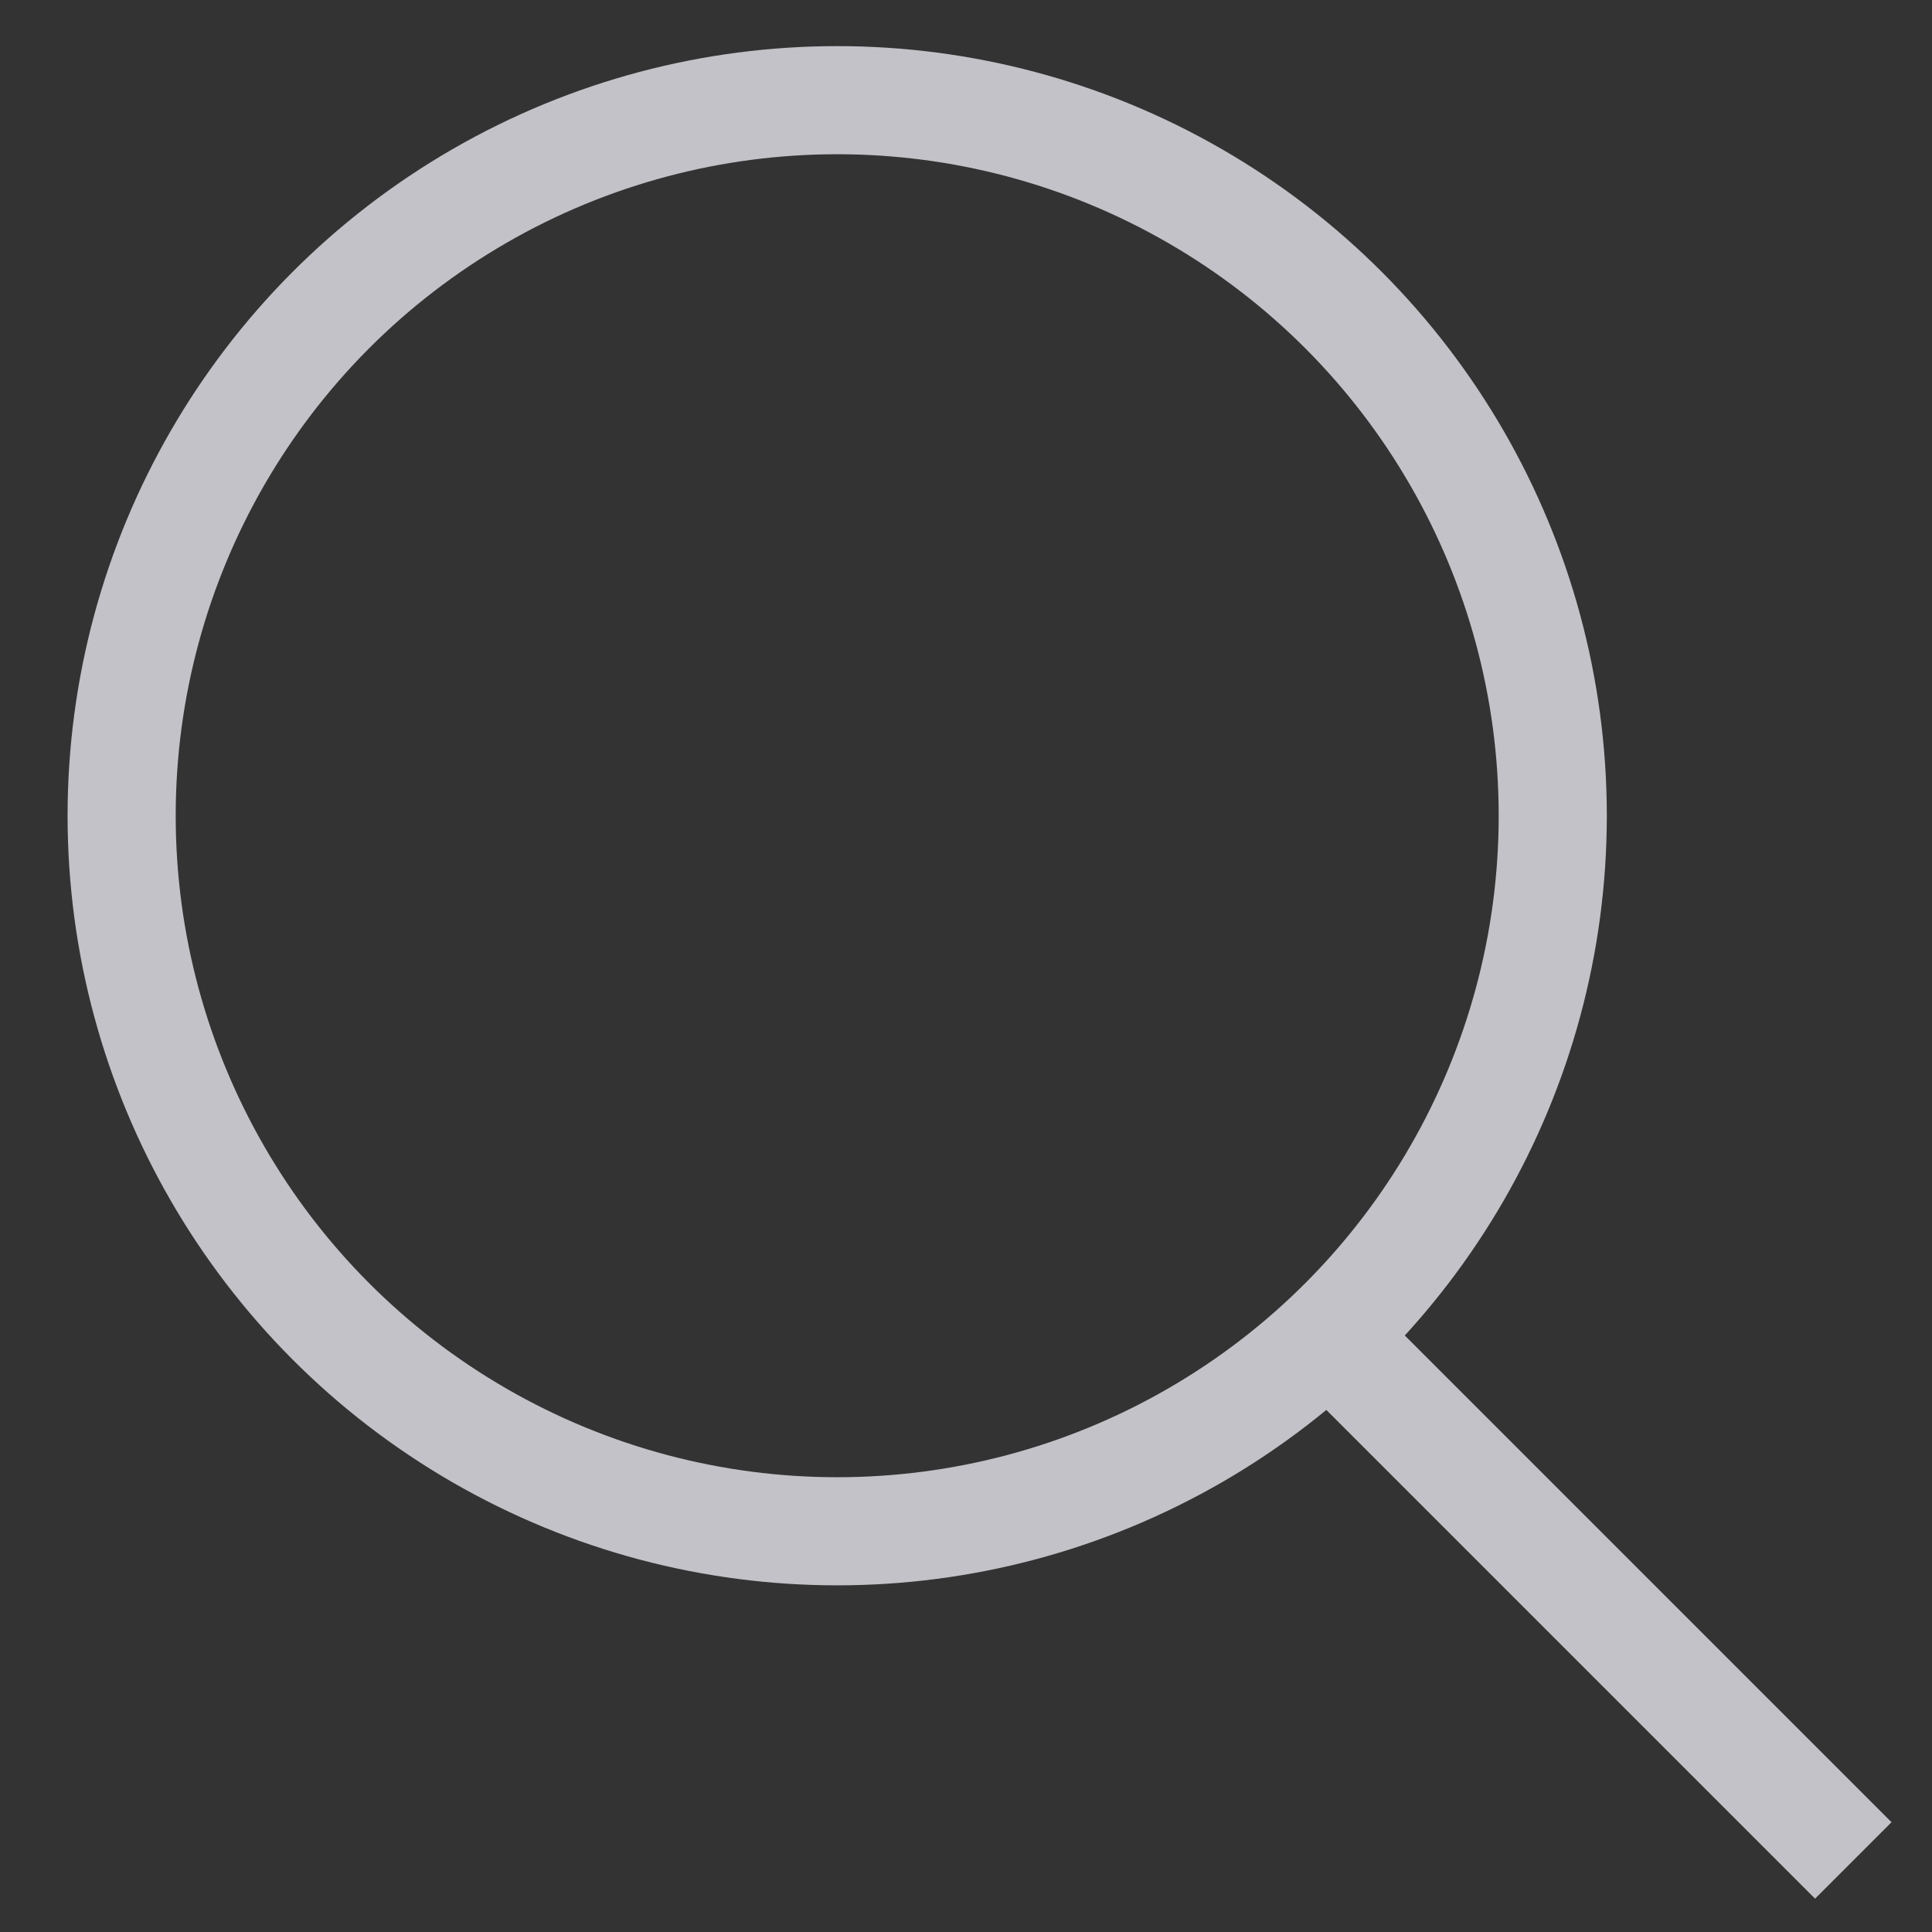 <?xml version="1.0" encoding="utf-8"?>
<!-- Generator: Adobe Illustrator 18.1.1, SVG Export Plug-In . SVG Version: 6.00 Build 0)  -->
<svg version="1.1" xmlns="http://www.w3.org/2000/svg" xmlns:xlink="http://www.w3.org/1999/xlink" x="0px" y="0px"
	 viewBox="0 0 27 27" enable-background="new 0 0 27 27" xml:space="preserve">
<rect x="0" y="0" width="27" height="27" fill="#333333" stroke="none"/>
<g id="ozadje">
</g>
<g id="Layer_1">
</g>
<g id="ostalo">
</g>
<g id="lupa">
</g>
<g id="besedilo">
</g>
<g id="priljubljeno">
</g>
<g id="postaje">
	<path fill="none" stroke="#FFFFFF" stroke-miterlimit="10" d="M-191.6,249.8"/>
	<g>
		<circle fill="none" stroke="#C3C2C8" stroke-width="1.511" stroke-miterlimit="10" cx="11.7" cy="11.4" r="10"/>
		<path fill="none" stroke="#C3C2C8" stroke-width="1.511" stroke-miterlimit="10" d="M25.9,26l-7.3-7.3L25.9,26z"/>
	</g>
</g>
</svg>
